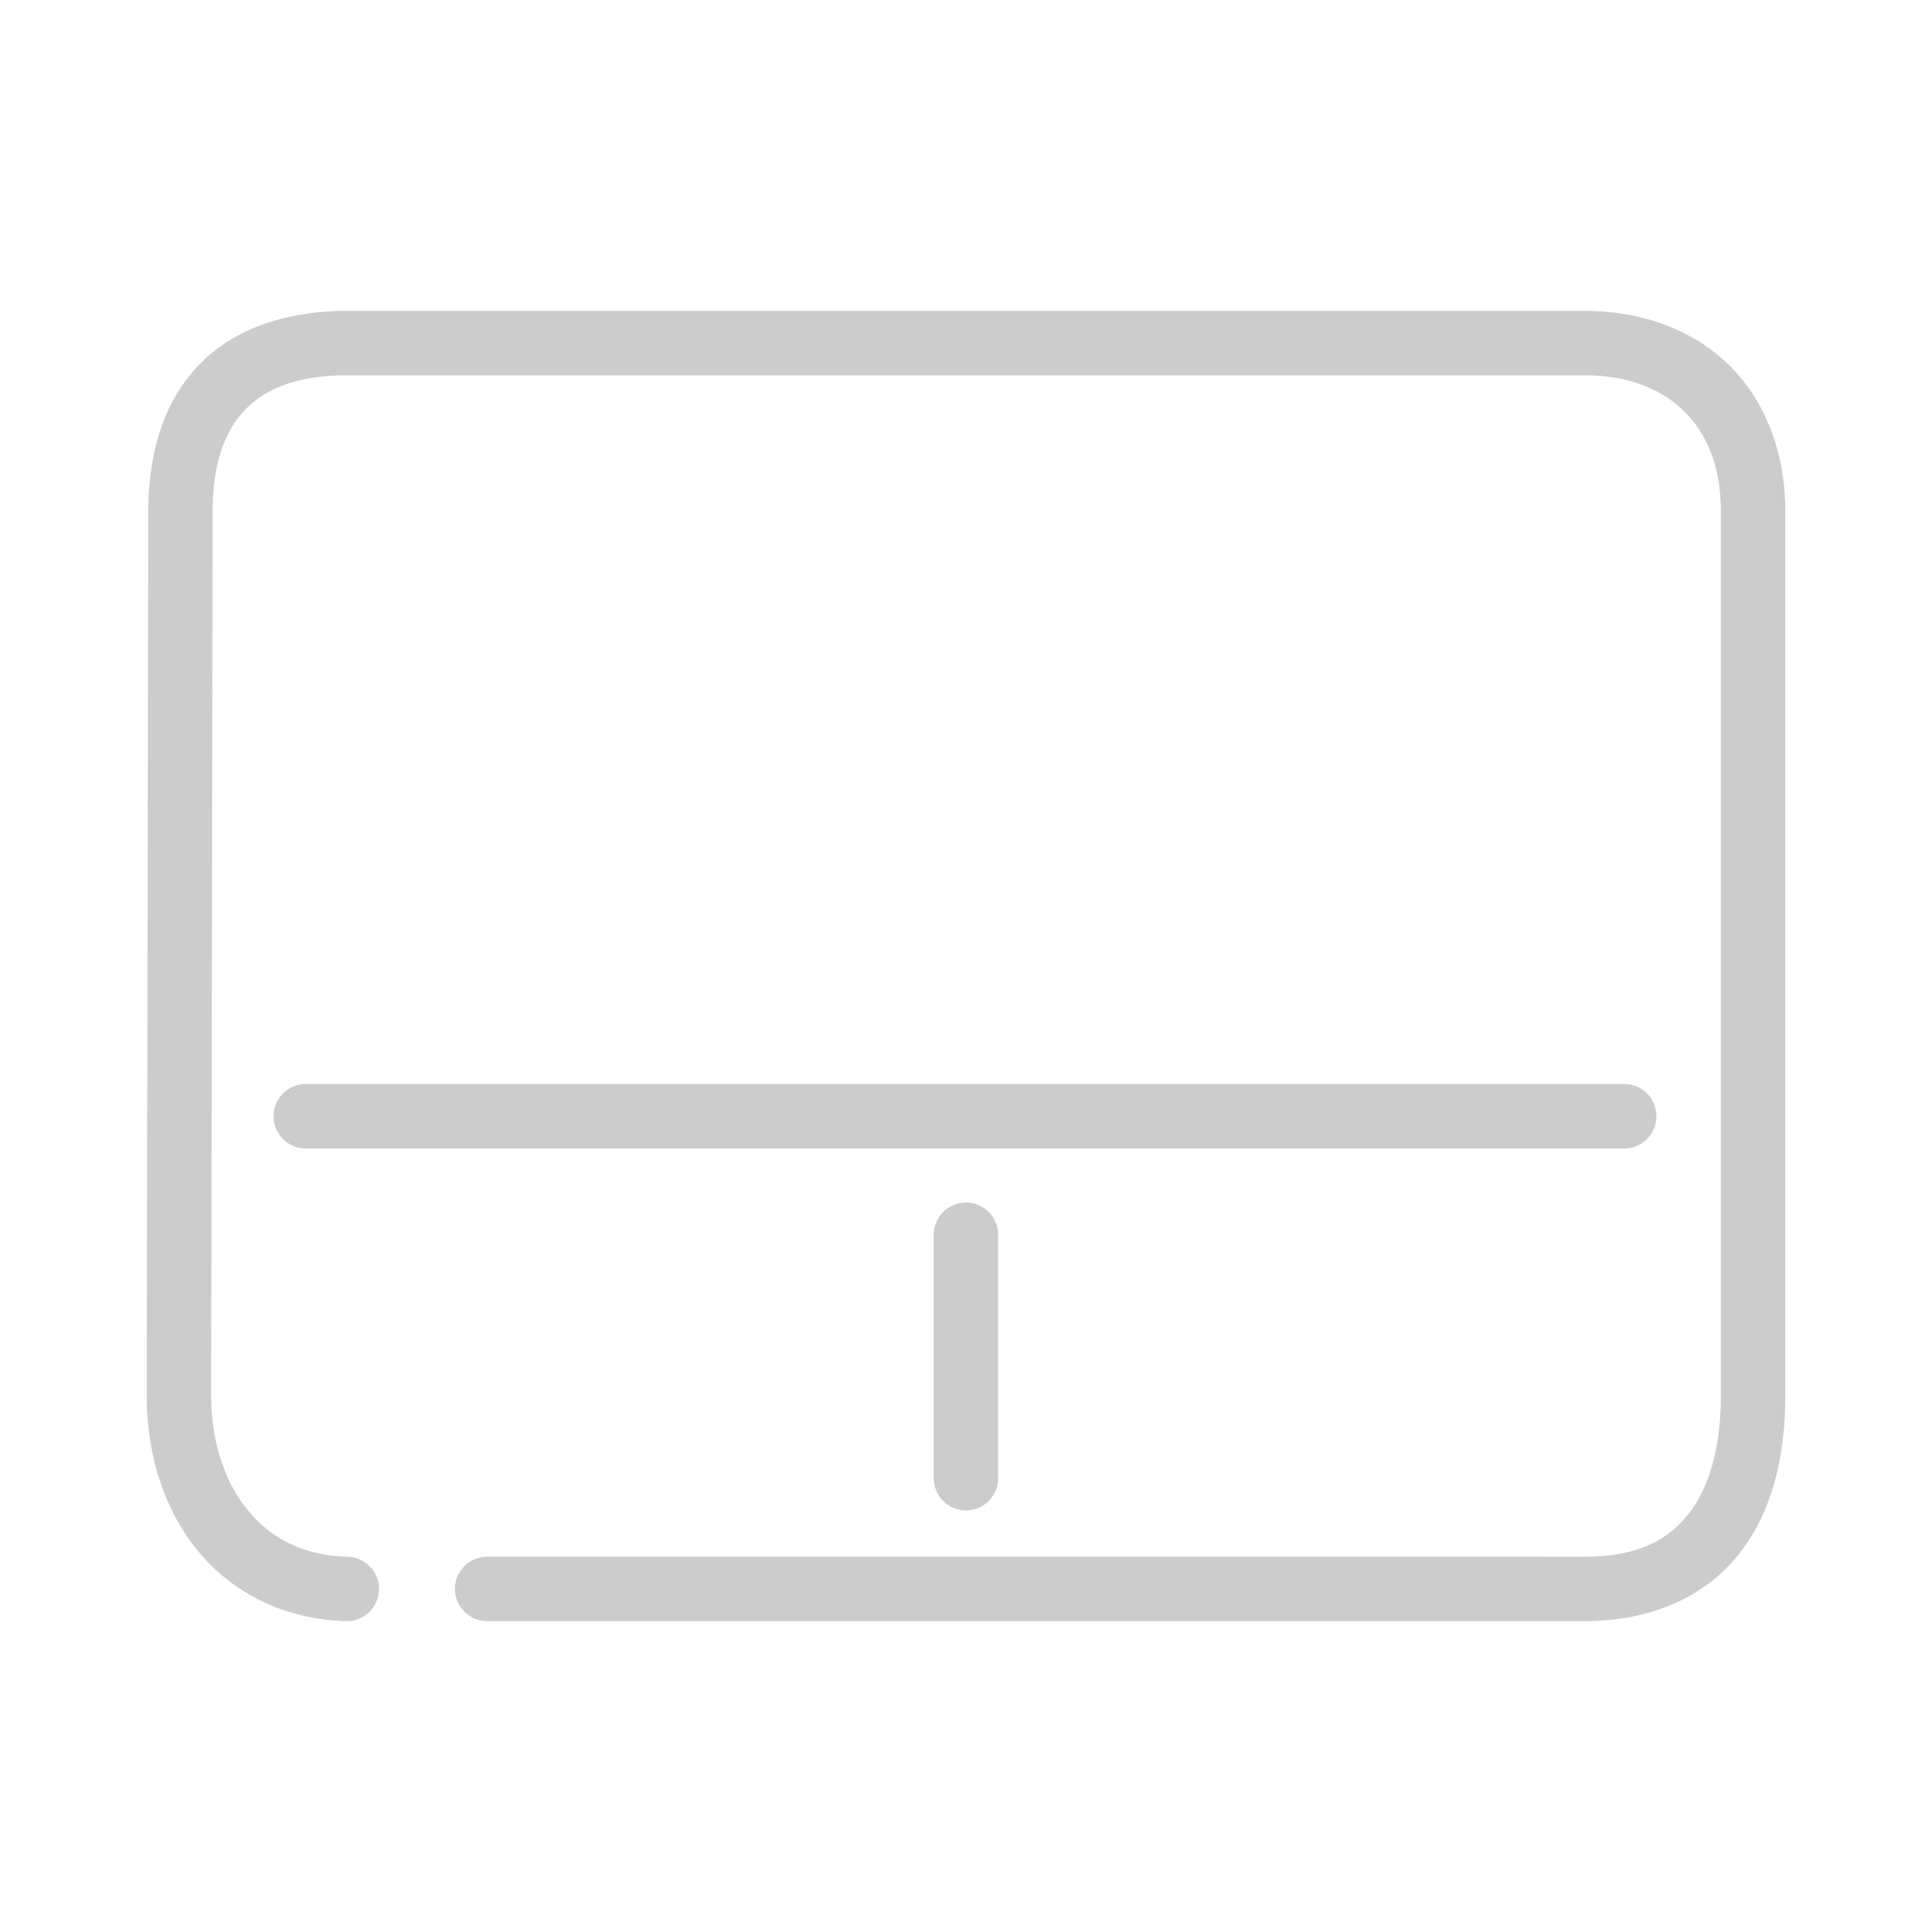 <svg xmlns="http://www.w3.org/2000/svg" width="48" height="48">
	<path d="m 8.654,7.723 c -1.541,0 -2.831,0.437 -3.705,1.336 C 4.075,9.959 3.684,11.24 3.684,12.712 L 3.646,34.675 a 0.8,0.8 0 0 0 0,0.002 c 0,1.434 0.411,2.795 1.254,3.834 0.843,1.039 2.136,1.72 3.691,1.766 A 0.8,0.8 0 0 0 9.416,39.501 0.8,0.8 0 0 0 8.639,38.677 C 7.502,38.643 6.712,38.204 6.143,37.503 5.574,36.801 5.246,35.803 5.246,34.677 l 0.037,-21.963 a 0.8,0.8 0 0 0 0,-0.002 c 0,-1.196 0.299,-2.009 0.812,-2.537 C 6.609,9.646 7.404,9.323 8.654,9.323 H 39.363 c 1.055,0 1.883,0.322 2.457,0.875 0.574,0.553 0.934,1.361 0.934,2.514 v 21.965 c 0,1.301 -0.297,2.311 -0.824,2.963 -0.527,0.652 -1.288,1.037 -2.566,1.037 H 12.104 a 0.8,0.8 0 0 0 -0.801,0.801 0.8,0.8 0 0 0 0.801,0.799 h 27.26 c 1.637,0 2.971,-0.592 3.811,-1.631 0.84,-1.038 1.18,-2.428 1.18,-3.969 V 12.712 c 0,-1.503 -0.514,-2.789 -1.424,-3.666 -0.91,-0.877 -2.177,-1.322 -3.566,-1.322 z M 7.596,26.932 a 0.8,0.8 0 0 0 -0.799,0.801 0.8,0.8 0 0 0 0.799,0.801 H 40.355 a 0.8,0.8 0 0 0 0.799,-0.801 0.8,0.8 0 0 0 -0.799,-0.801 z M 24,29.878 a 0.8,0.8 0 0 0 -0.801,0.801 v 6.047 A 0.8,0.8 0 0 0 24,37.526 0.8,0.8 0 0 0 24.799,36.725 V 30.678 A 0.8,0.8 0 0 0 24,29.878 Z" fill="#cccccc"/>
</svg>
